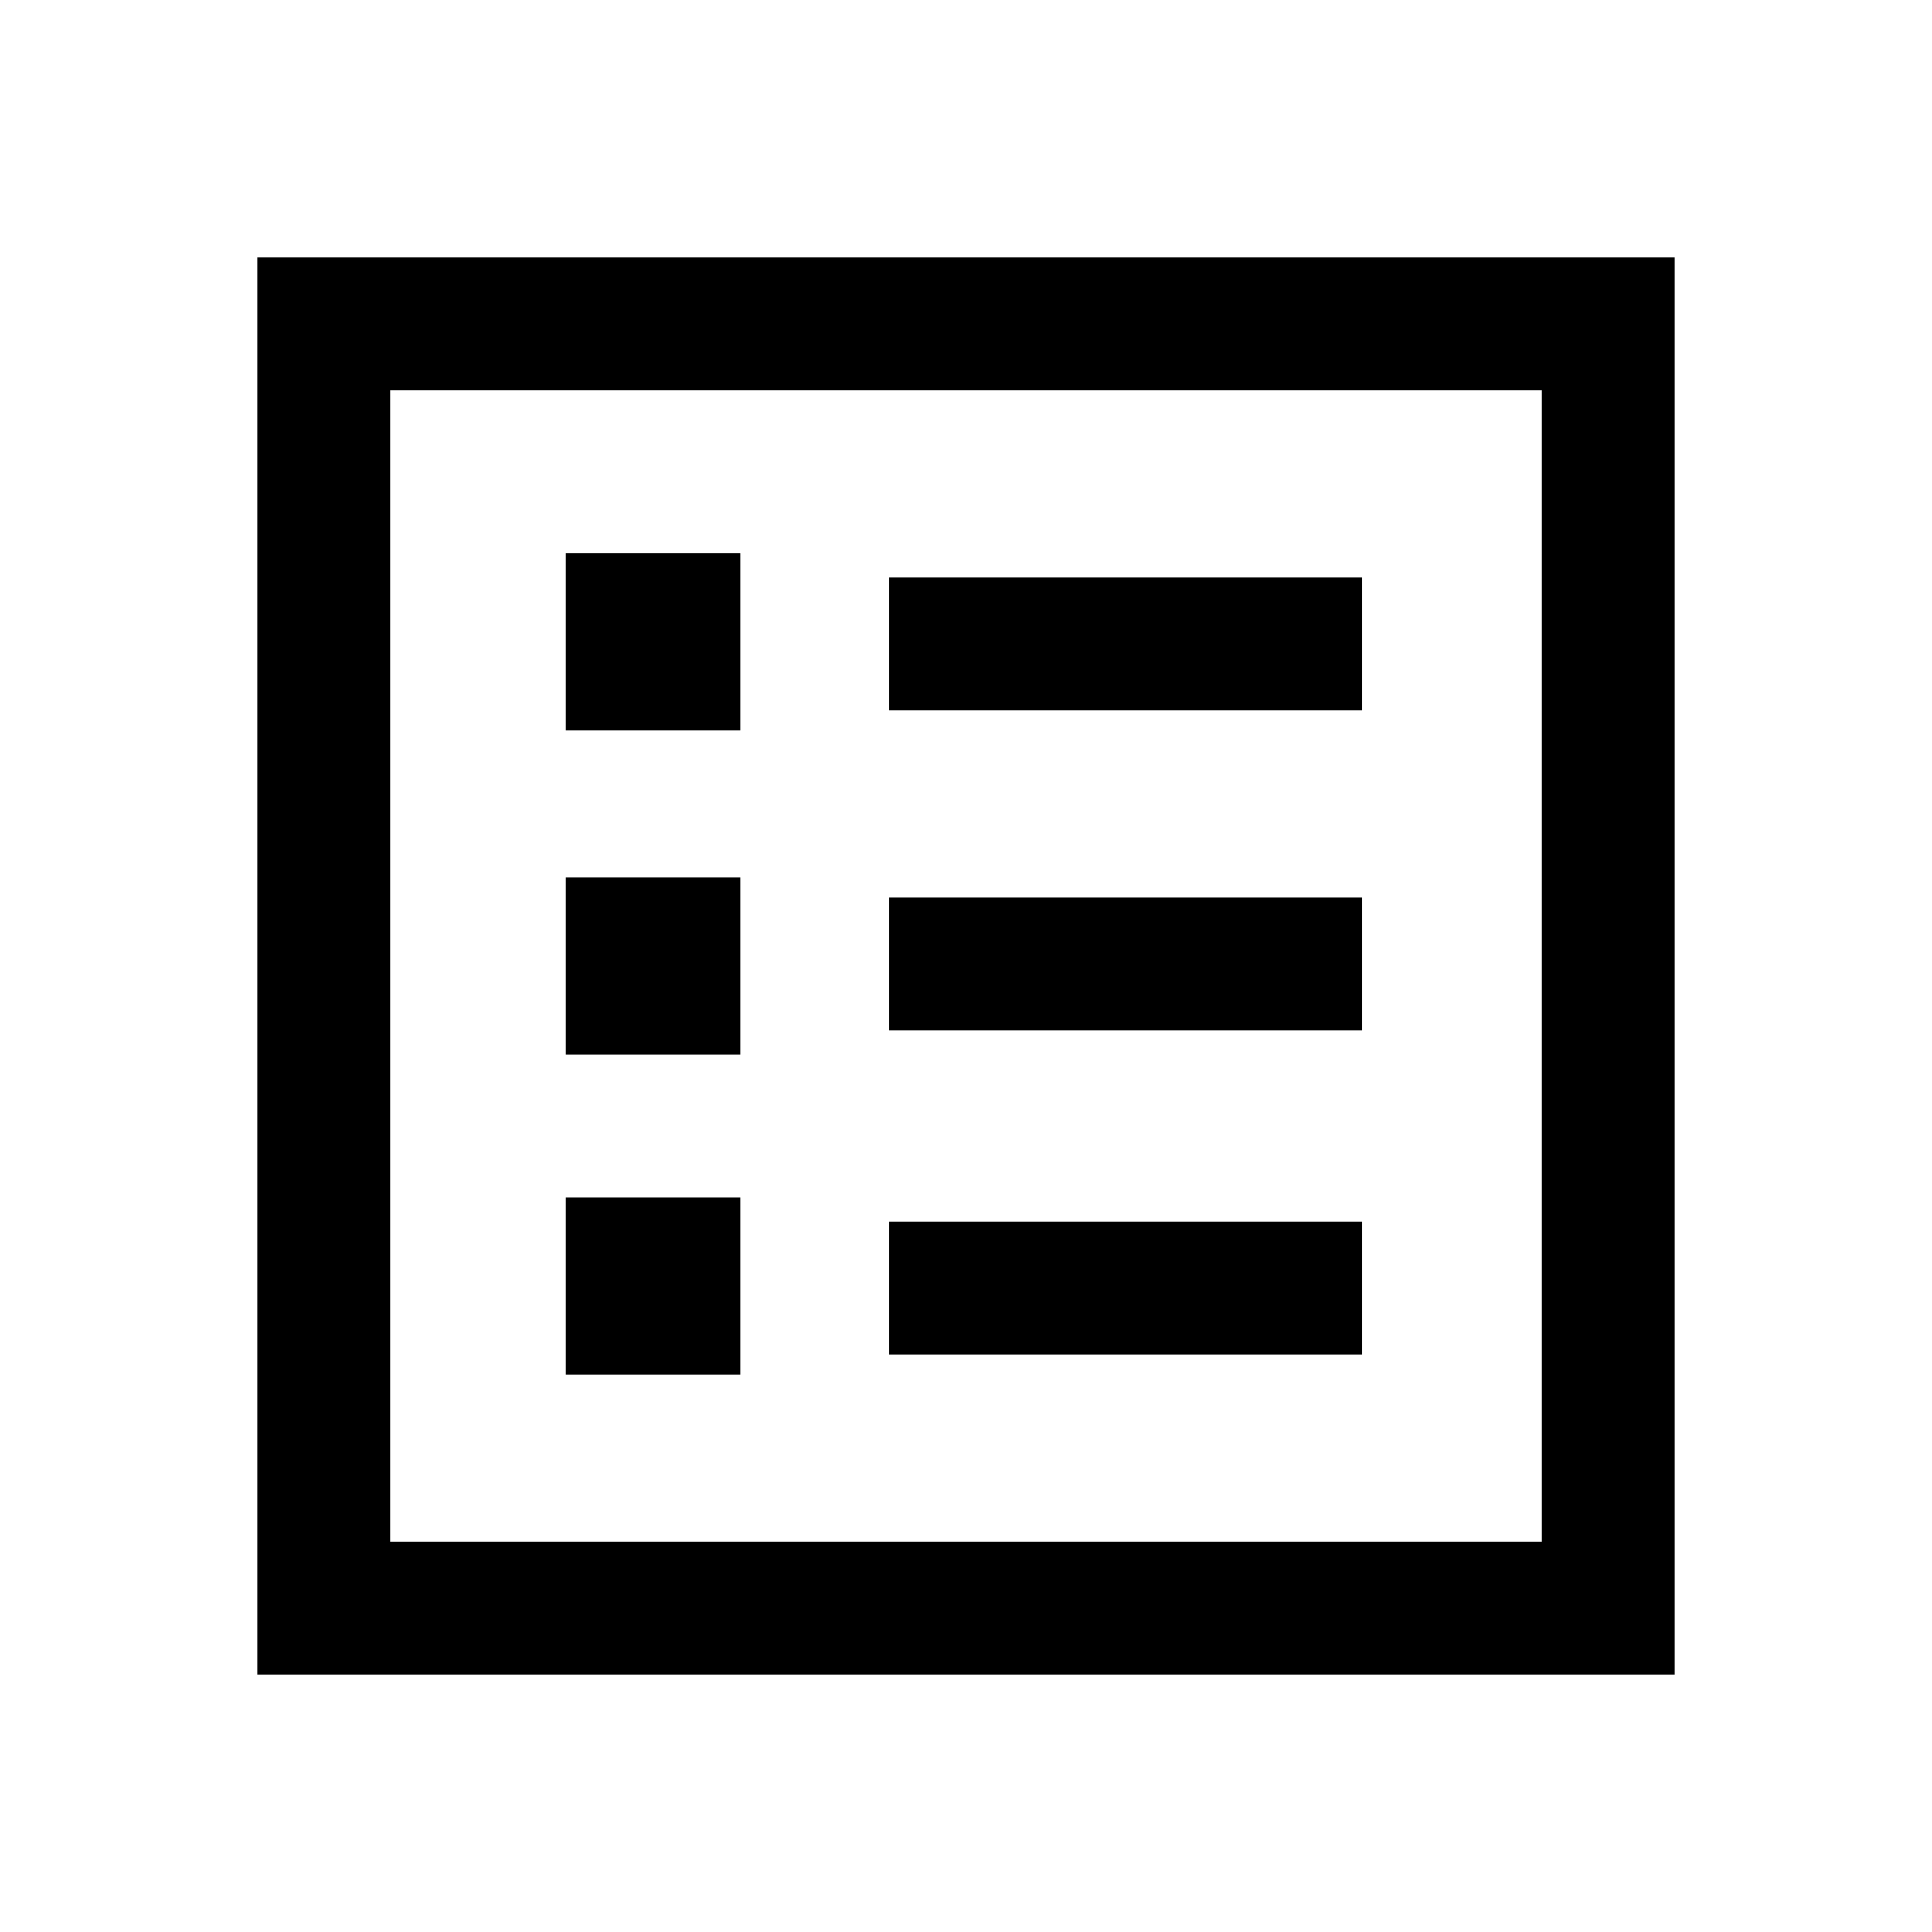 <svg xmlns="http://www.w3.org/2000/svg" height="24" width="24"><path d="M7.025 17.075H9.2v-2.2H7.025Zm0-3.975H9.2v-2.2H7.025Zm0-4.025H9.2v-2.2H7.025Zm4.025 7.75h5.875v-1.65H11.05Zm0-4.025h5.875v-1.65H11.05Zm0-3.975h5.875v-1.65H11.05ZM3.2 20.8V3.2h17.6v17.6Zm1.65-1.65h14.3V4.85H4.85Zm0 0V4.85v14.3Z"/></svg>